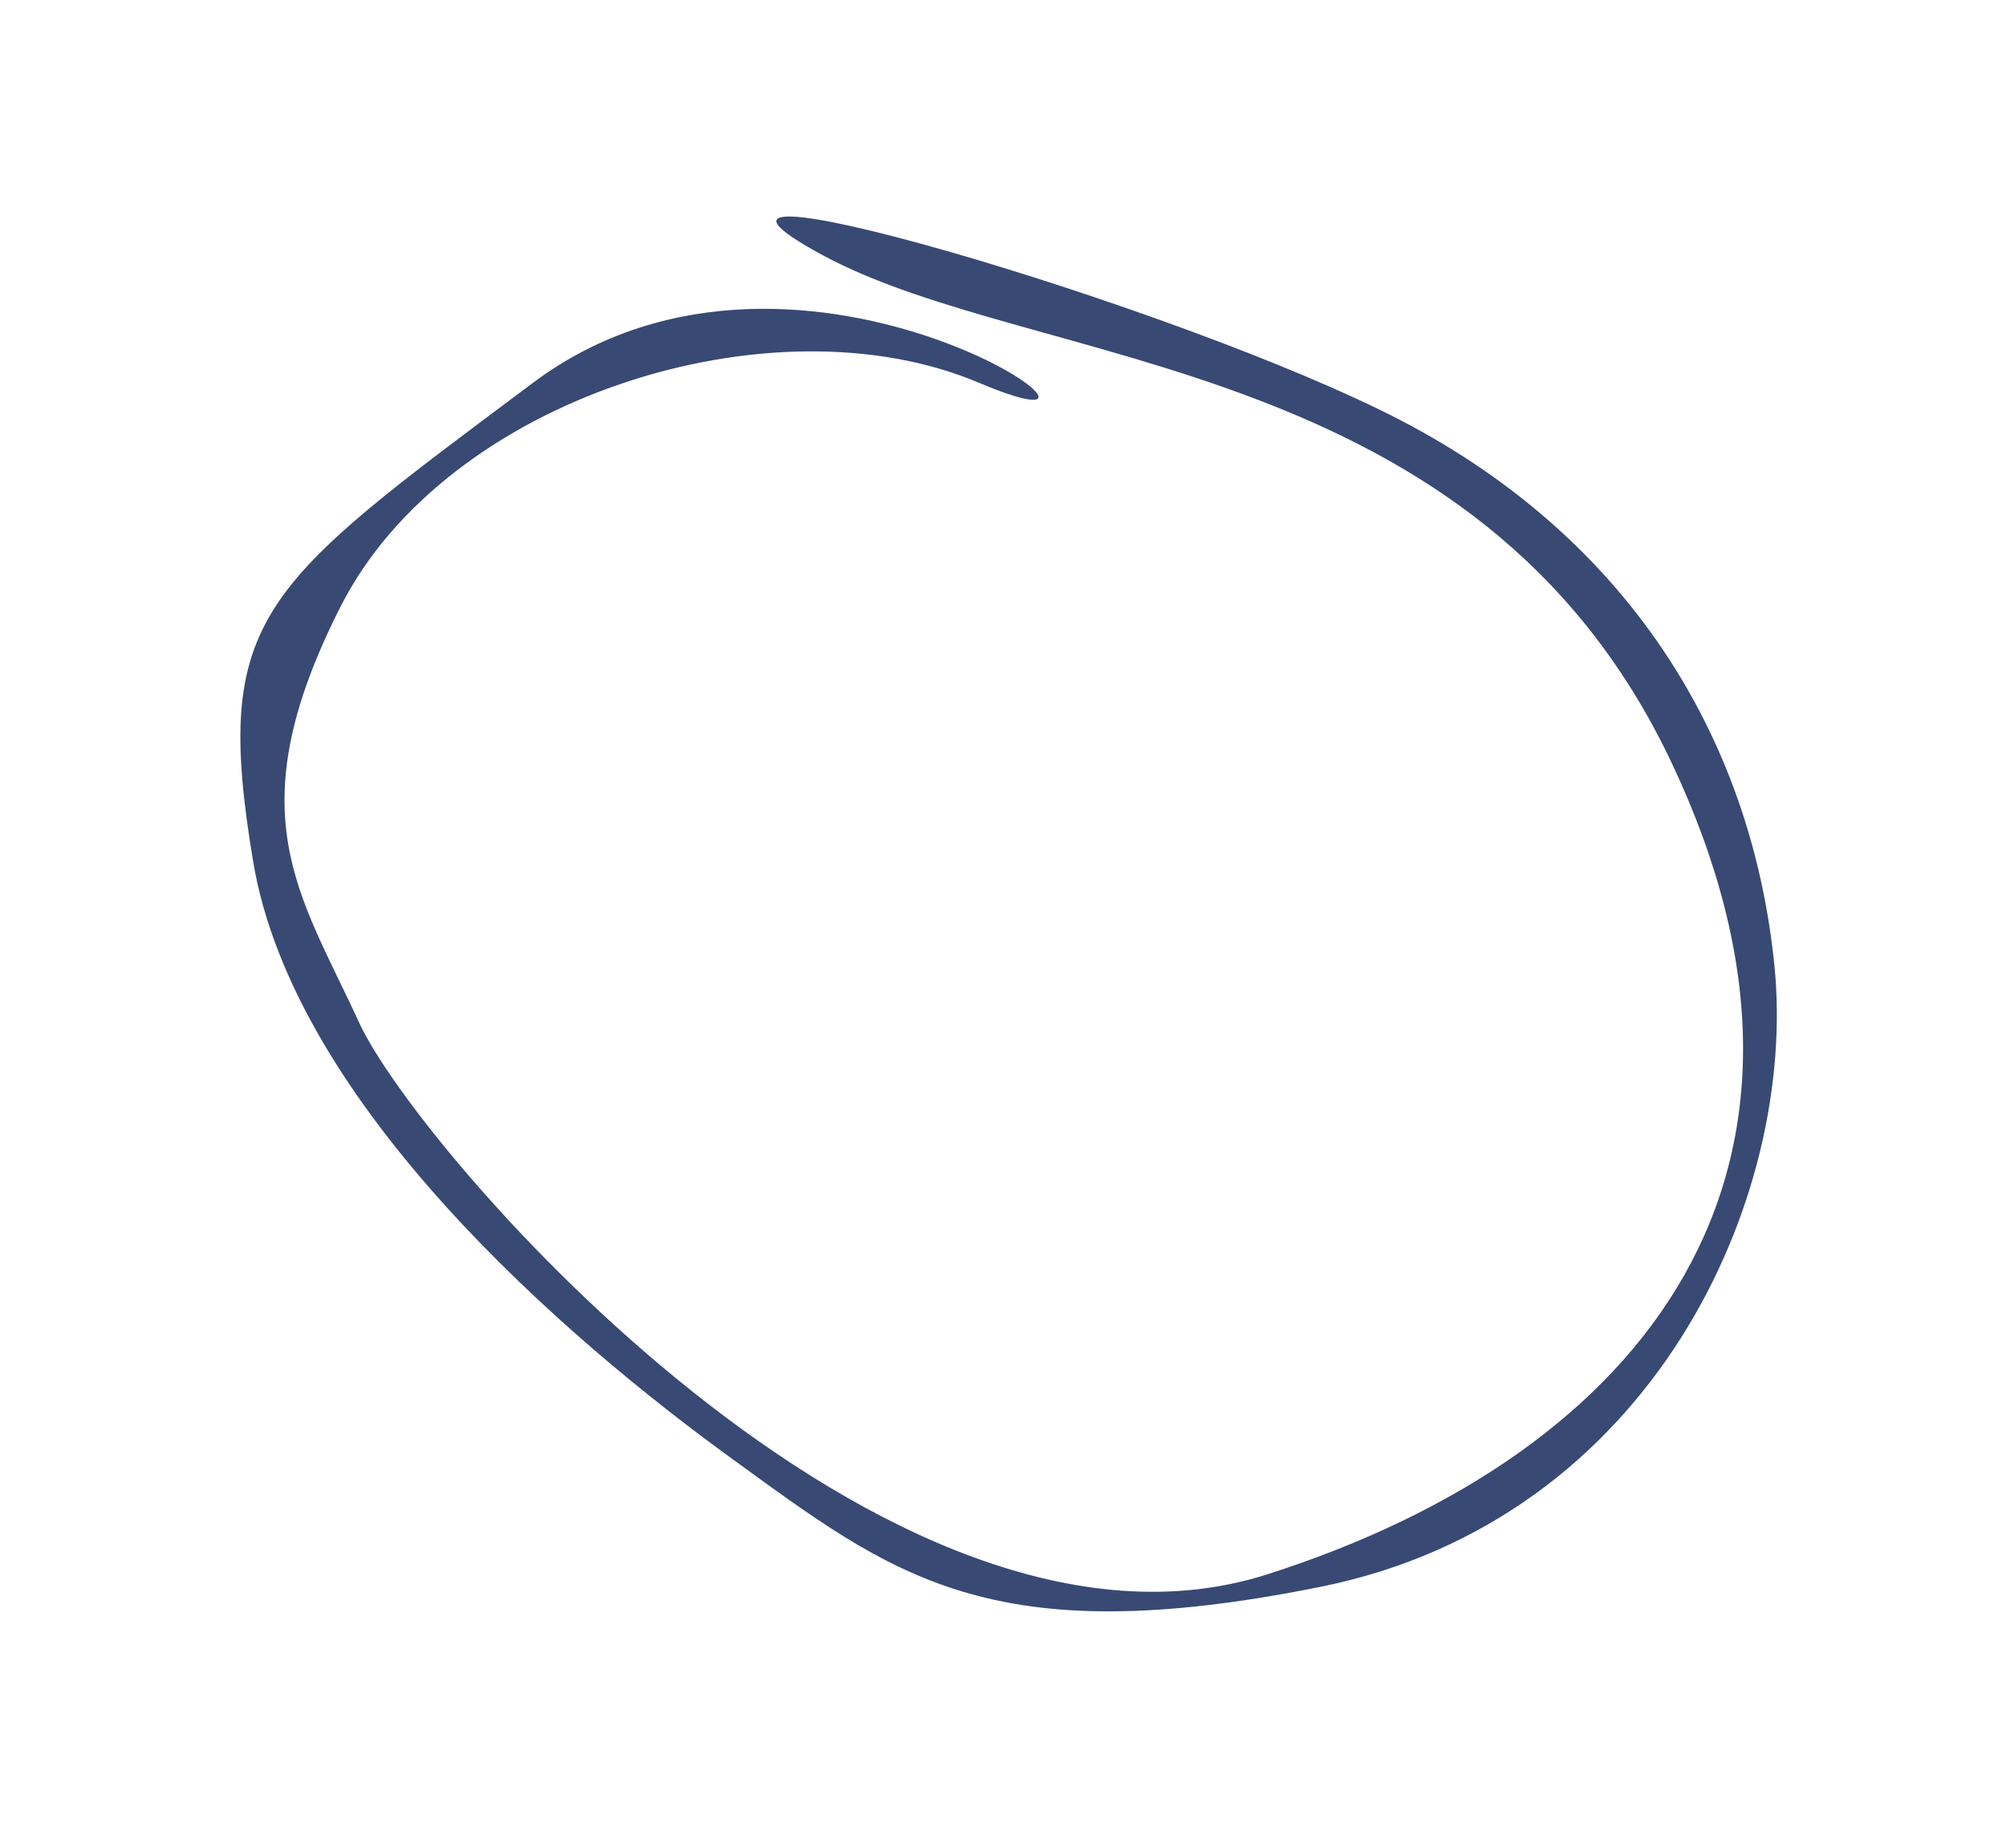 <svg width="496" height="457" viewBox="0 0 496 457" fill="none" xmlns="http://www.w3.org/2000/svg">
<g filter="url(#filter0_d)">
<path d="M313.35 385.253C407.065 355.312 461.128 285.22 413.162 184.26C365.196 83.299 256.259 87.591 203.547 59.165C150.835 30.738 291.951 71.523 346.699 100.113C401.447 128.704 432.837 176.952 438.722 234.546C444.608 292.141 408.579 371.8 326.545 388.332C244.511 404.864 220.684 385.456 180.804 356.534C140.924 327.611 72.589 269.378 62.557 208.818C52.524 148.258 64.38 141.068 131.789 90.648C199.198 40.229 293.406 112.371 242.079 90.648C190.752 68.924 110.444 94.471 84.294 145.816C58.145 197.162 74.142 216.892 88.781 248.805C103.421 280.718 219.634 415.194 313.35 385.253Z" fill="#384974"/>
</g>
<defs>
<filter id="filter0_d" x="0" y="0" width="496" height="456.534" filterUnits="userSpaceOnUse" color-interpolation-filters="sRGB">
<feFlood flood-opacity="0" result="BackgroundImageFix"/>
<feColorMatrix in="SourceAlpha" type="matrix" values="0 0 0 0 0 0 0 0 0 0 0 0 0 0 0 0 0 0 127 0"/>
<feOffset dy="4"/>
<feGaussianBlur stdDeviation="2"/>
<feColorMatrix type="matrix" values="0 0 0 0 0 0 0 0 0 0 0 0 0 0 0 0 0 0 0.25 0"/>
<feBlend mode="normal" in2="BackgroundImageFix" result="effect1_dropShadow"/>
<feBlend mode="normal" in="SourceGraphic" in2="effect1_dropShadow" result="shape"/>
</filter>
</defs>
</svg>
